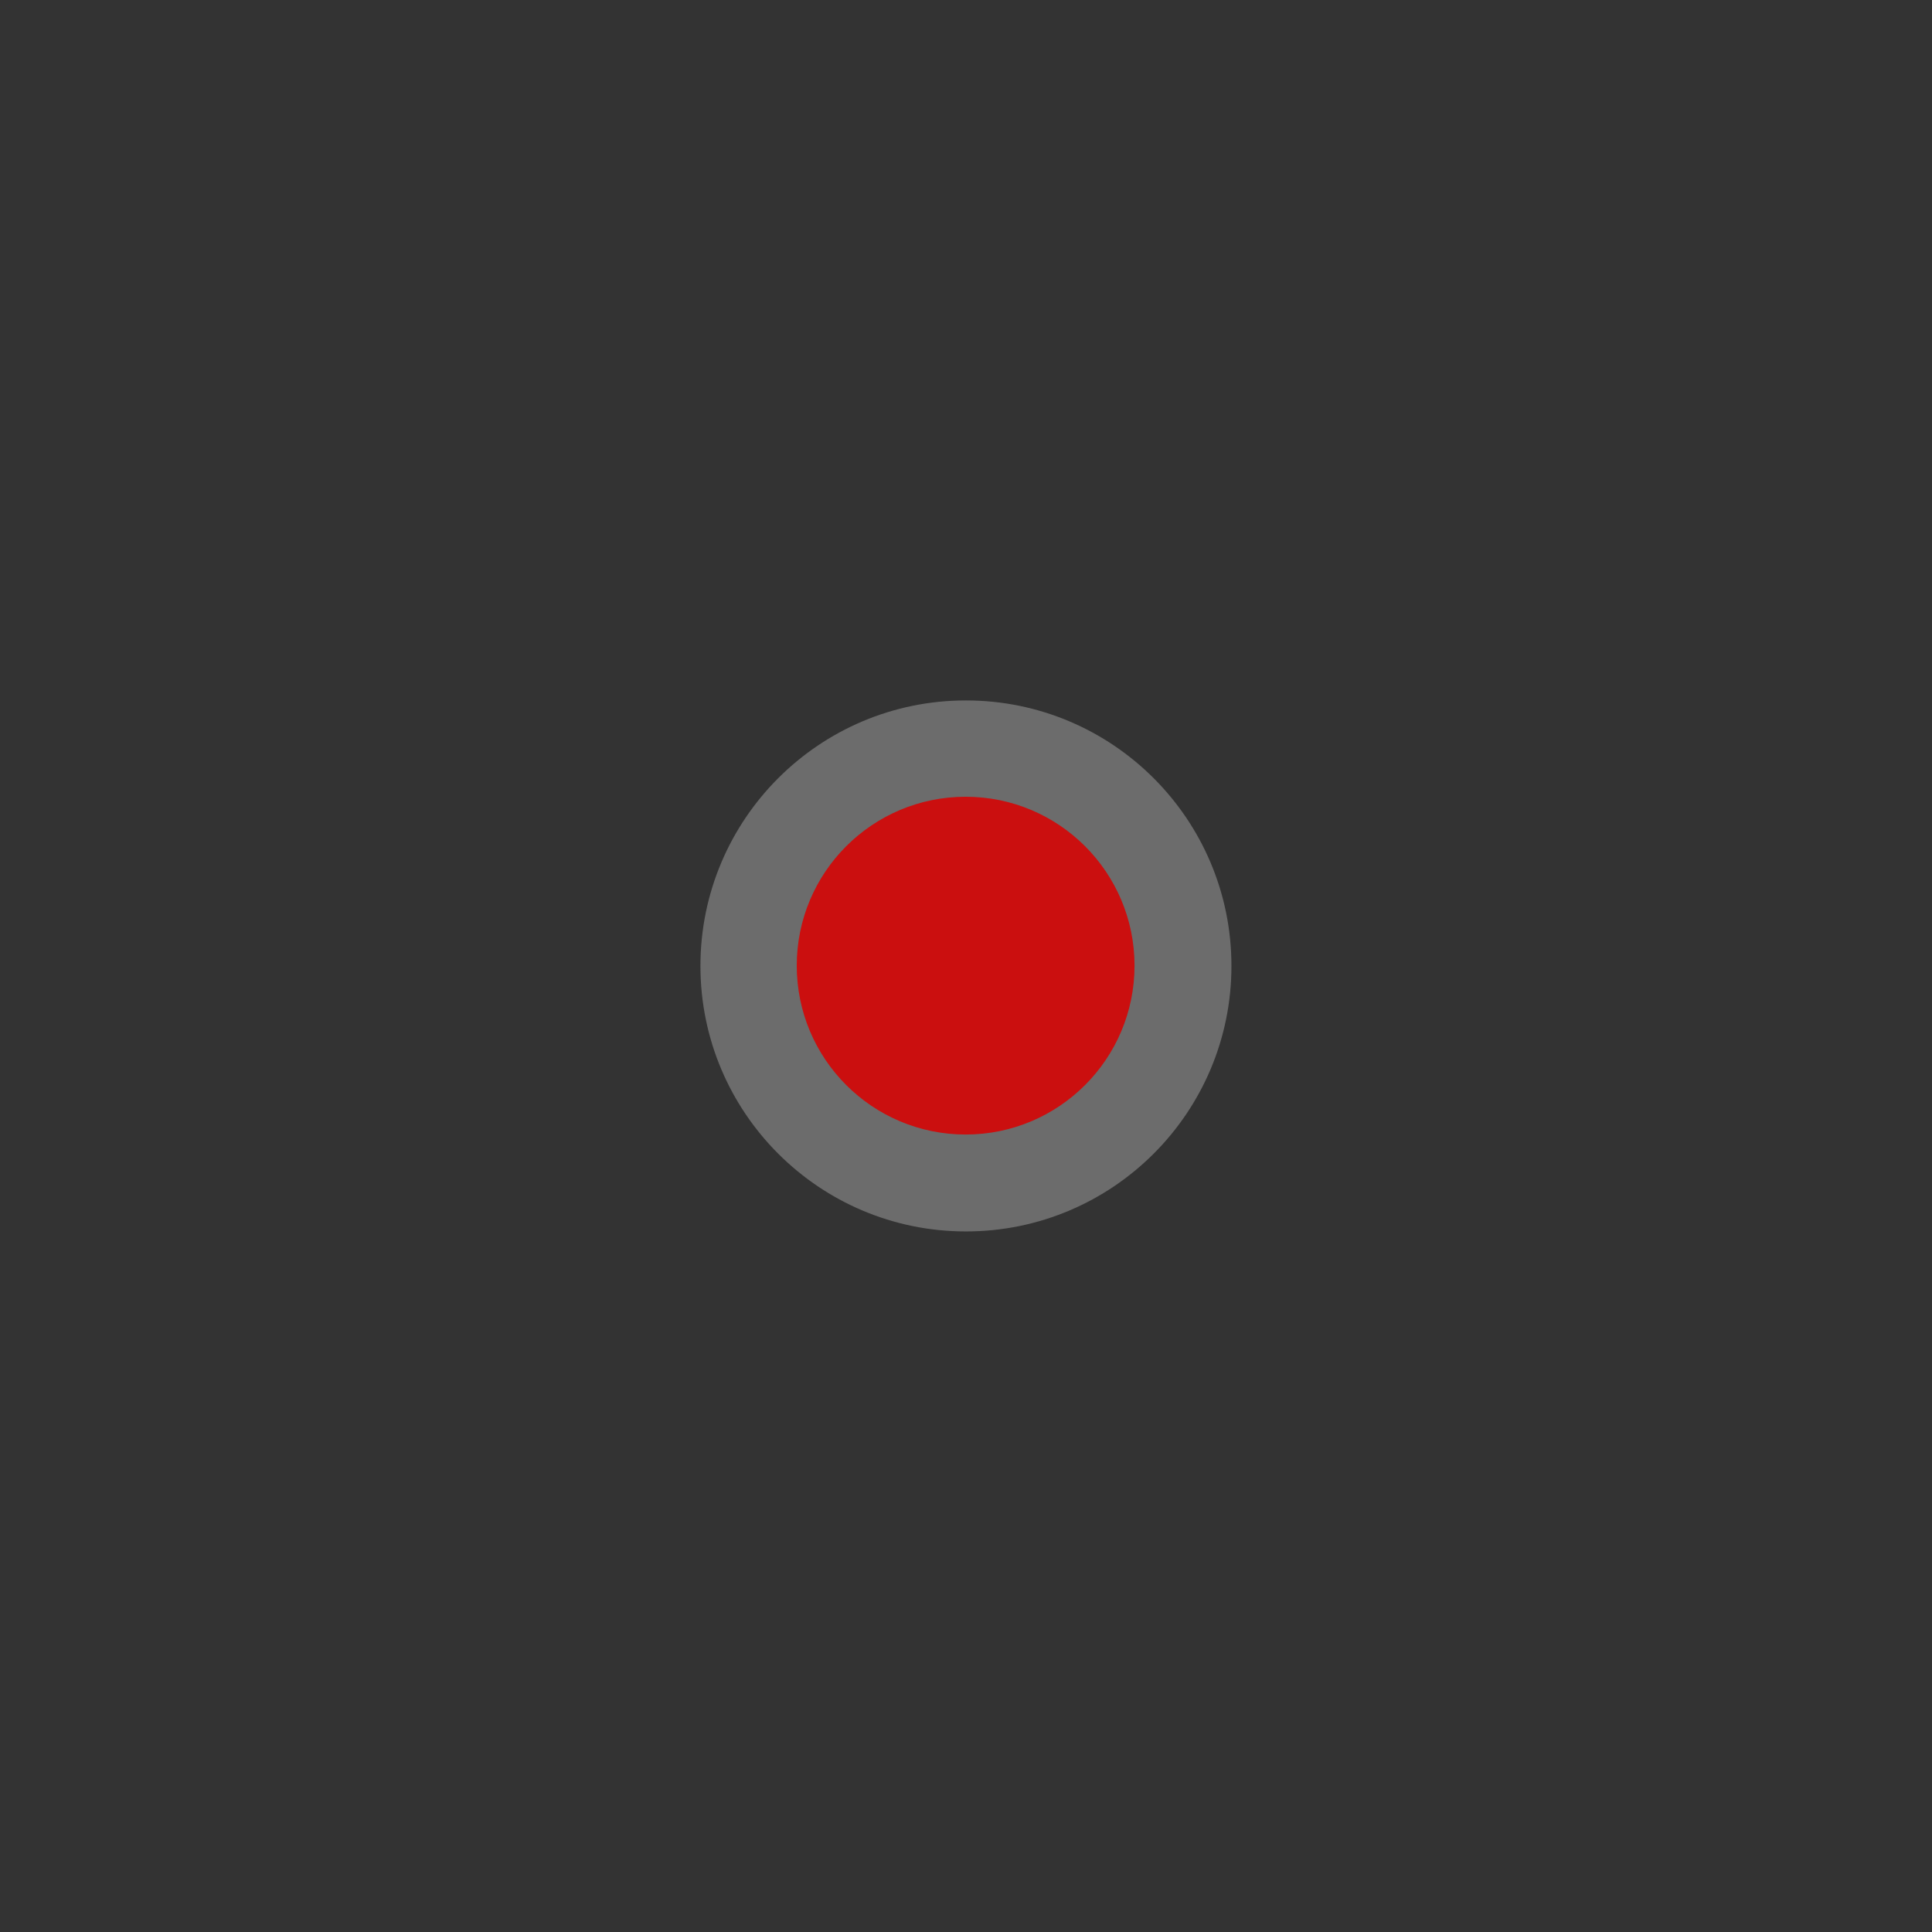 <?xml version="1.0" encoding="UTF-8" standalone="no"?>
<svg
   xmlns:dc="http://purl.org/dc/elements/1.1/"
   xmlns:cc="http://creativecommons.org/ns#"
   xmlns:rdf="http://www.w3.org/1999/02/22-rdf-syntax-ns#"
   xmlns:svg="http://www.w3.org/2000/svg"
   xmlns="http://www.w3.org/2000/svg"
   xmlns:sodipodi="http://sodipodi.sourceforge.net/DTD/sodipodi-0.dtd"
   xmlns:inkscape="http://www.inkscape.org/namespaces/inkscape"
   width="580"
   height="580"
   id="svg2"
   version="1.1"
   inkscape:version="0.48.4 r9939"
   sodipodi:docname="point_red_3.svg">
  <rect width="100%" height="100%" fill="#333333" stroke="none"/>
  <defs
     id="defs13" />
  <sodipodi:namedview
     pagecolor="#ffffff"
     bordercolor="#666666"
     borderopacity="1"
     objecttolerance="10"
     gridtolerance="10"
     guidetolerance="10"
     inkscape:pageopacity="0"
     inkscape:pageshadow="2"
     inkscape:window-width="1326"
     inkscape:window-height="739"
     id="namedview11"
     showgrid="false"
     inkscape:zoom="0.8137931"
     inkscape:cx="190.22569"
     inkscape:cy="279.08945"
     inkscape:window-x="40"
     inkscape:window-y="1024"
     inkscape:window-maximized="1"
     inkscape:current-layer="svg2" />
  <g
     id="g1327" />
  <circle
     style="fill:#fefefe;fill-opacity:0.286;stroke:none"
     sodipodi:ry="70.347656"
     sodipodi:rx="70.347656"
     sodipodi:cy="290"
     sodipodi:cx="290"
     d="m 360.348,290 c 0,38.852 -31.496,70.348 -70.348,70.348 -38.852,0 -70.348,-31.496 -70.348,-70.348 0,-38.852 31.496,-70.348 70.348,-70.348 38.852,0 70.348,31.496 70.348,70.348 z"
     cx="290"
     cy="290"
     r="70.348"
     id="svg_1-3"
     transform="matrix(1.133,0,0,1.133,-38.589,-38.589)" />
  <circle
     style="fill:#cb0f0f;fill-opacity:1;stroke:#cb0f0f;stroke-width:5;stroke-opacity:1"
     sodipodi:ry="70.347656"
     sodipodi:rx="70.347656"
     sodipodi:cy="290"
     sodipodi:cx="290"
     d="m 360.348,290 c 0,38.852 -31.496,70.348 -70.348,70.348 -38.852,0 -70.348,-31.496 -70.348,-70.348 0,-38.852 31.496,-70.348 70.348,-70.348 38.852,0 70.348,31.496 70.348,70.348 z"
     cx="290"
     cy="290"
     r="70.348"
     id="svg_1"
     transform="matrix(0.696,0,0,0.696,88.052,88.052)" />
</svg>

